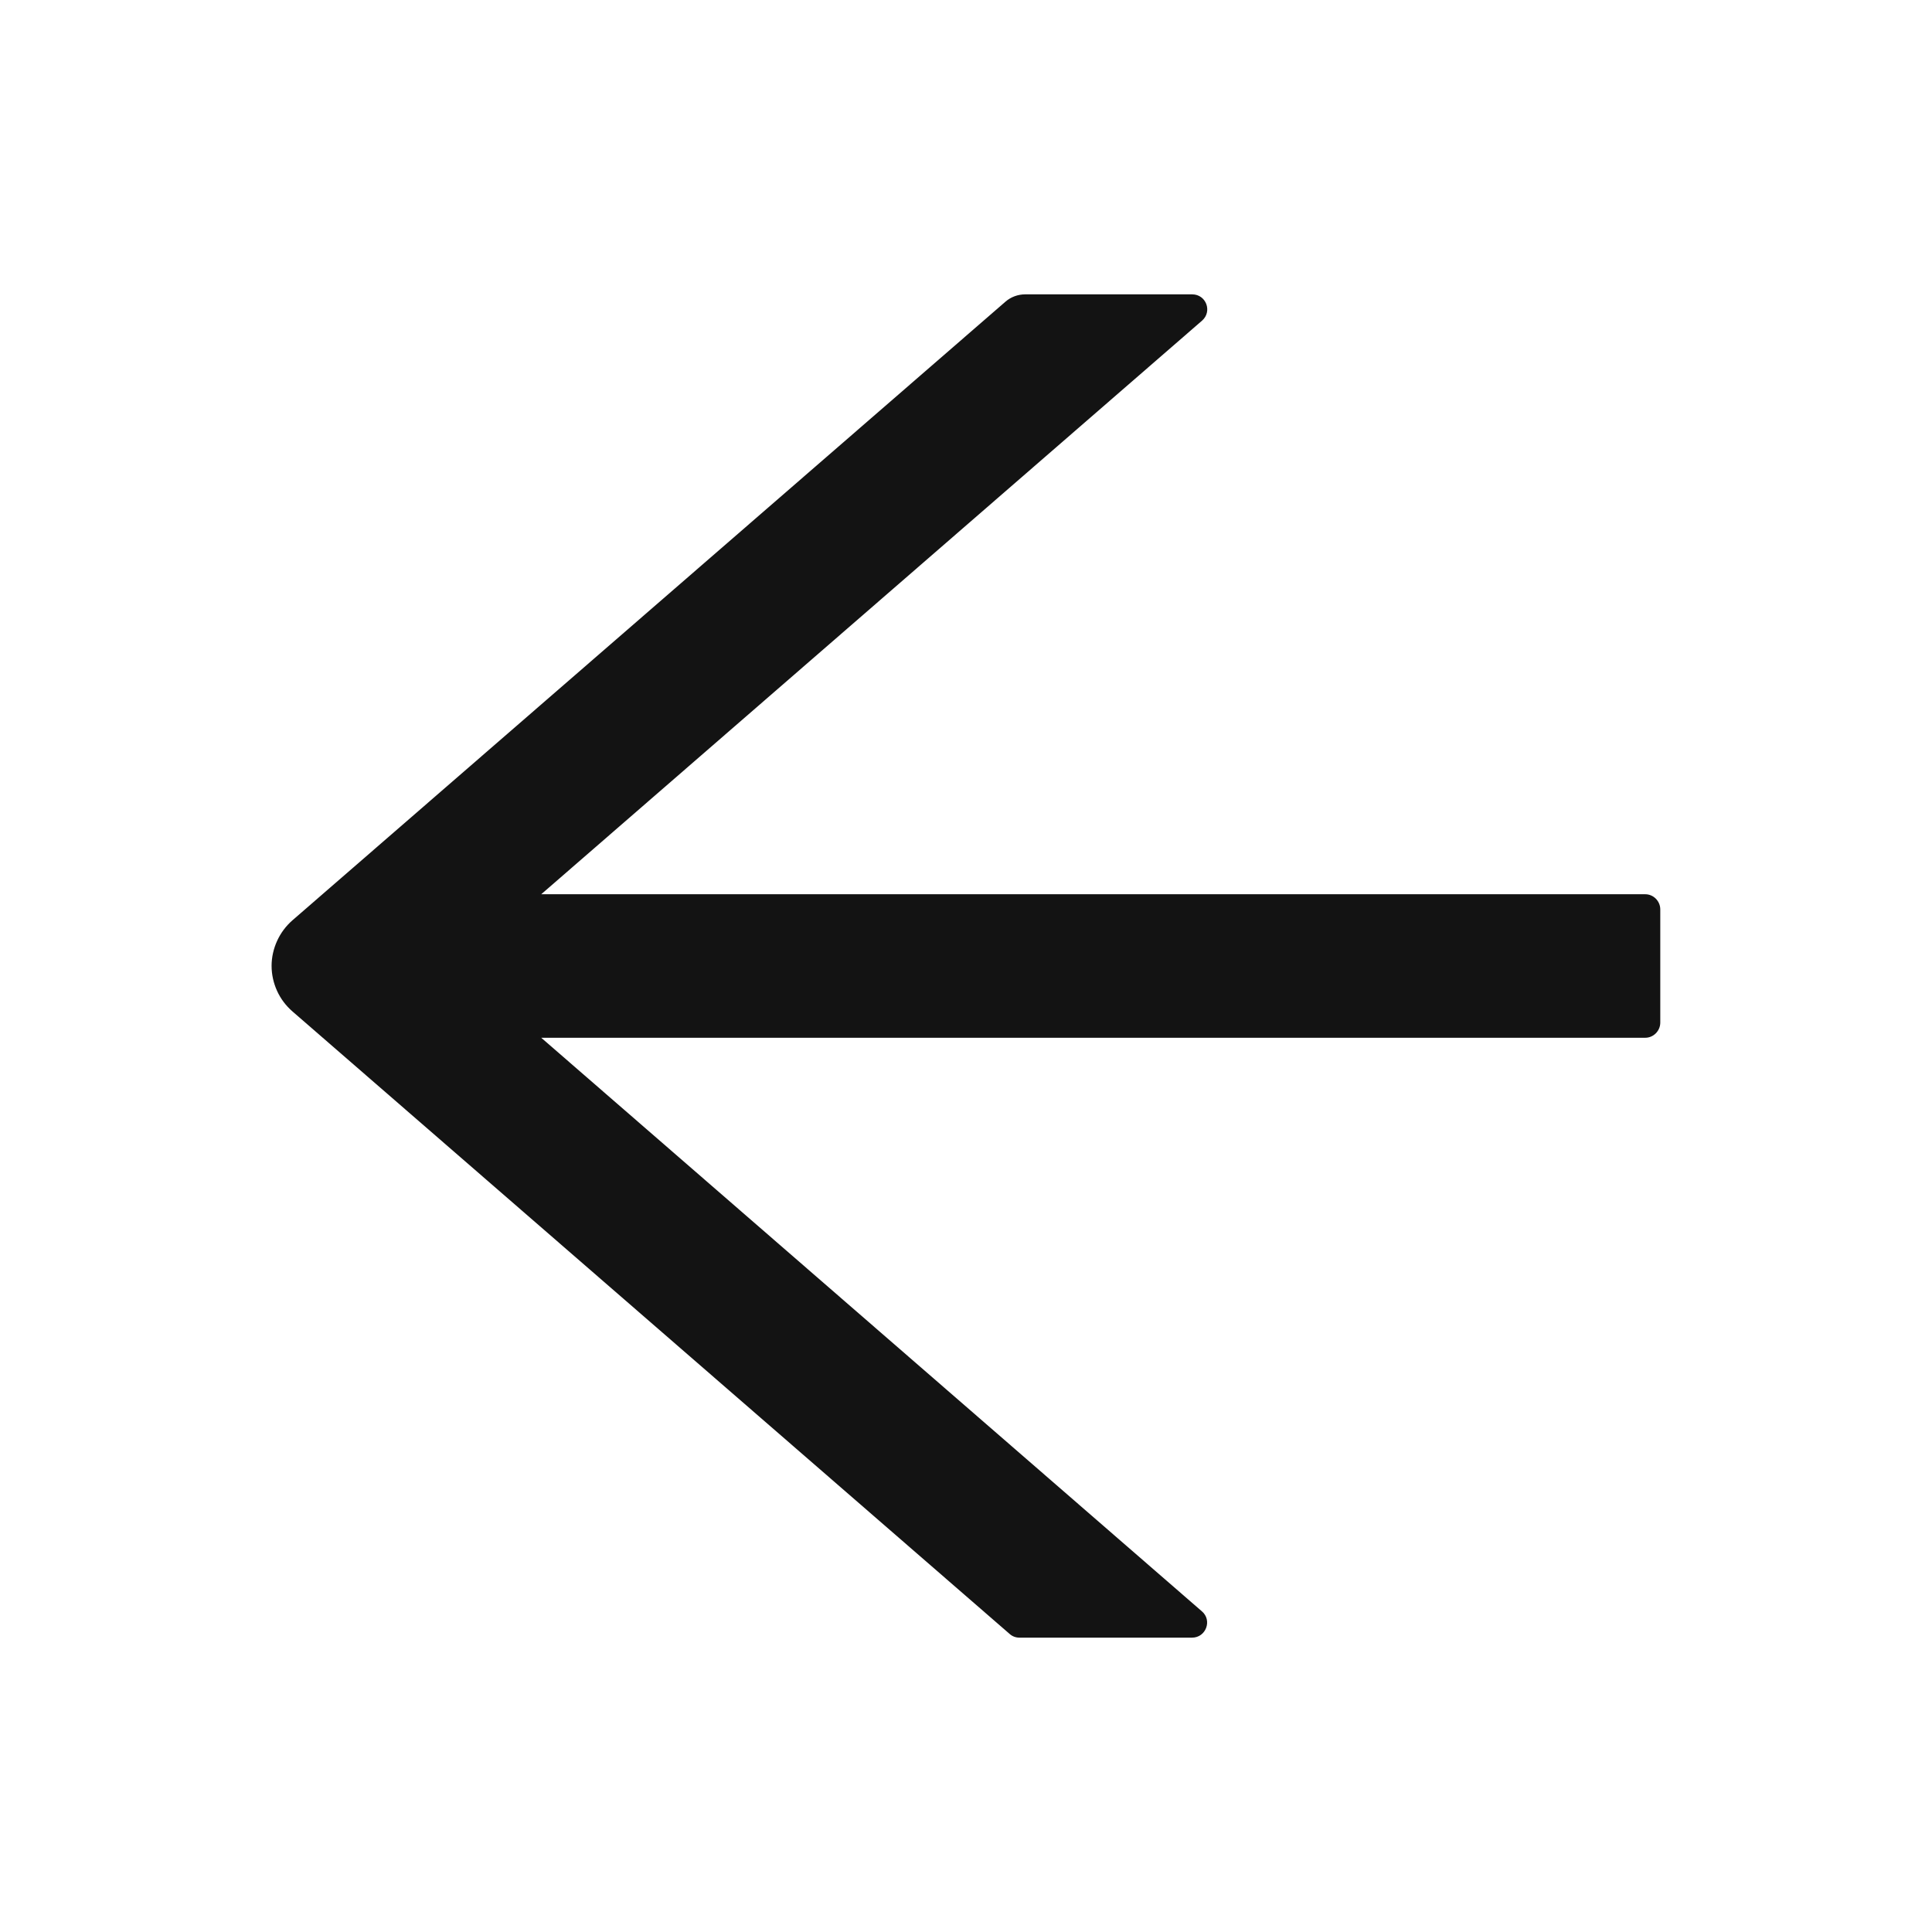 <svg width="14" height="14" viewBox="0 0 14 14" fill="none" xmlns="http://www.w3.org/2000/svg">
<path d="M11.922 6.48H3.922L8.71 2.324C8.787 2.257 8.74 2.133 8.639 2.133H7.429C7.376 2.133 7.325 2.152 7.286 2.186L2.119 6.669C2.072 6.71 2.034 6.761 2.008 6.818C1.982 6.875 1.968 6.937 1.968 6.999C1.968 7.062 1.982 7.124 2.008 7.181C2.034 7.238 2.072 7.288 2.119 7.329L7.316 11.84C7.336 11.858 7.361 11.867 7.387 11.867H8.638C8.739 11.867 8.786 11.741 8.709 11.676L3.922 7.52H11.922C11.982 7.52 12.031 7.47 12.031 7.41V6.59C12.031 6.53 11.982 6.48 11.922 6.48Z" fill="#131313"/>
</svg>

